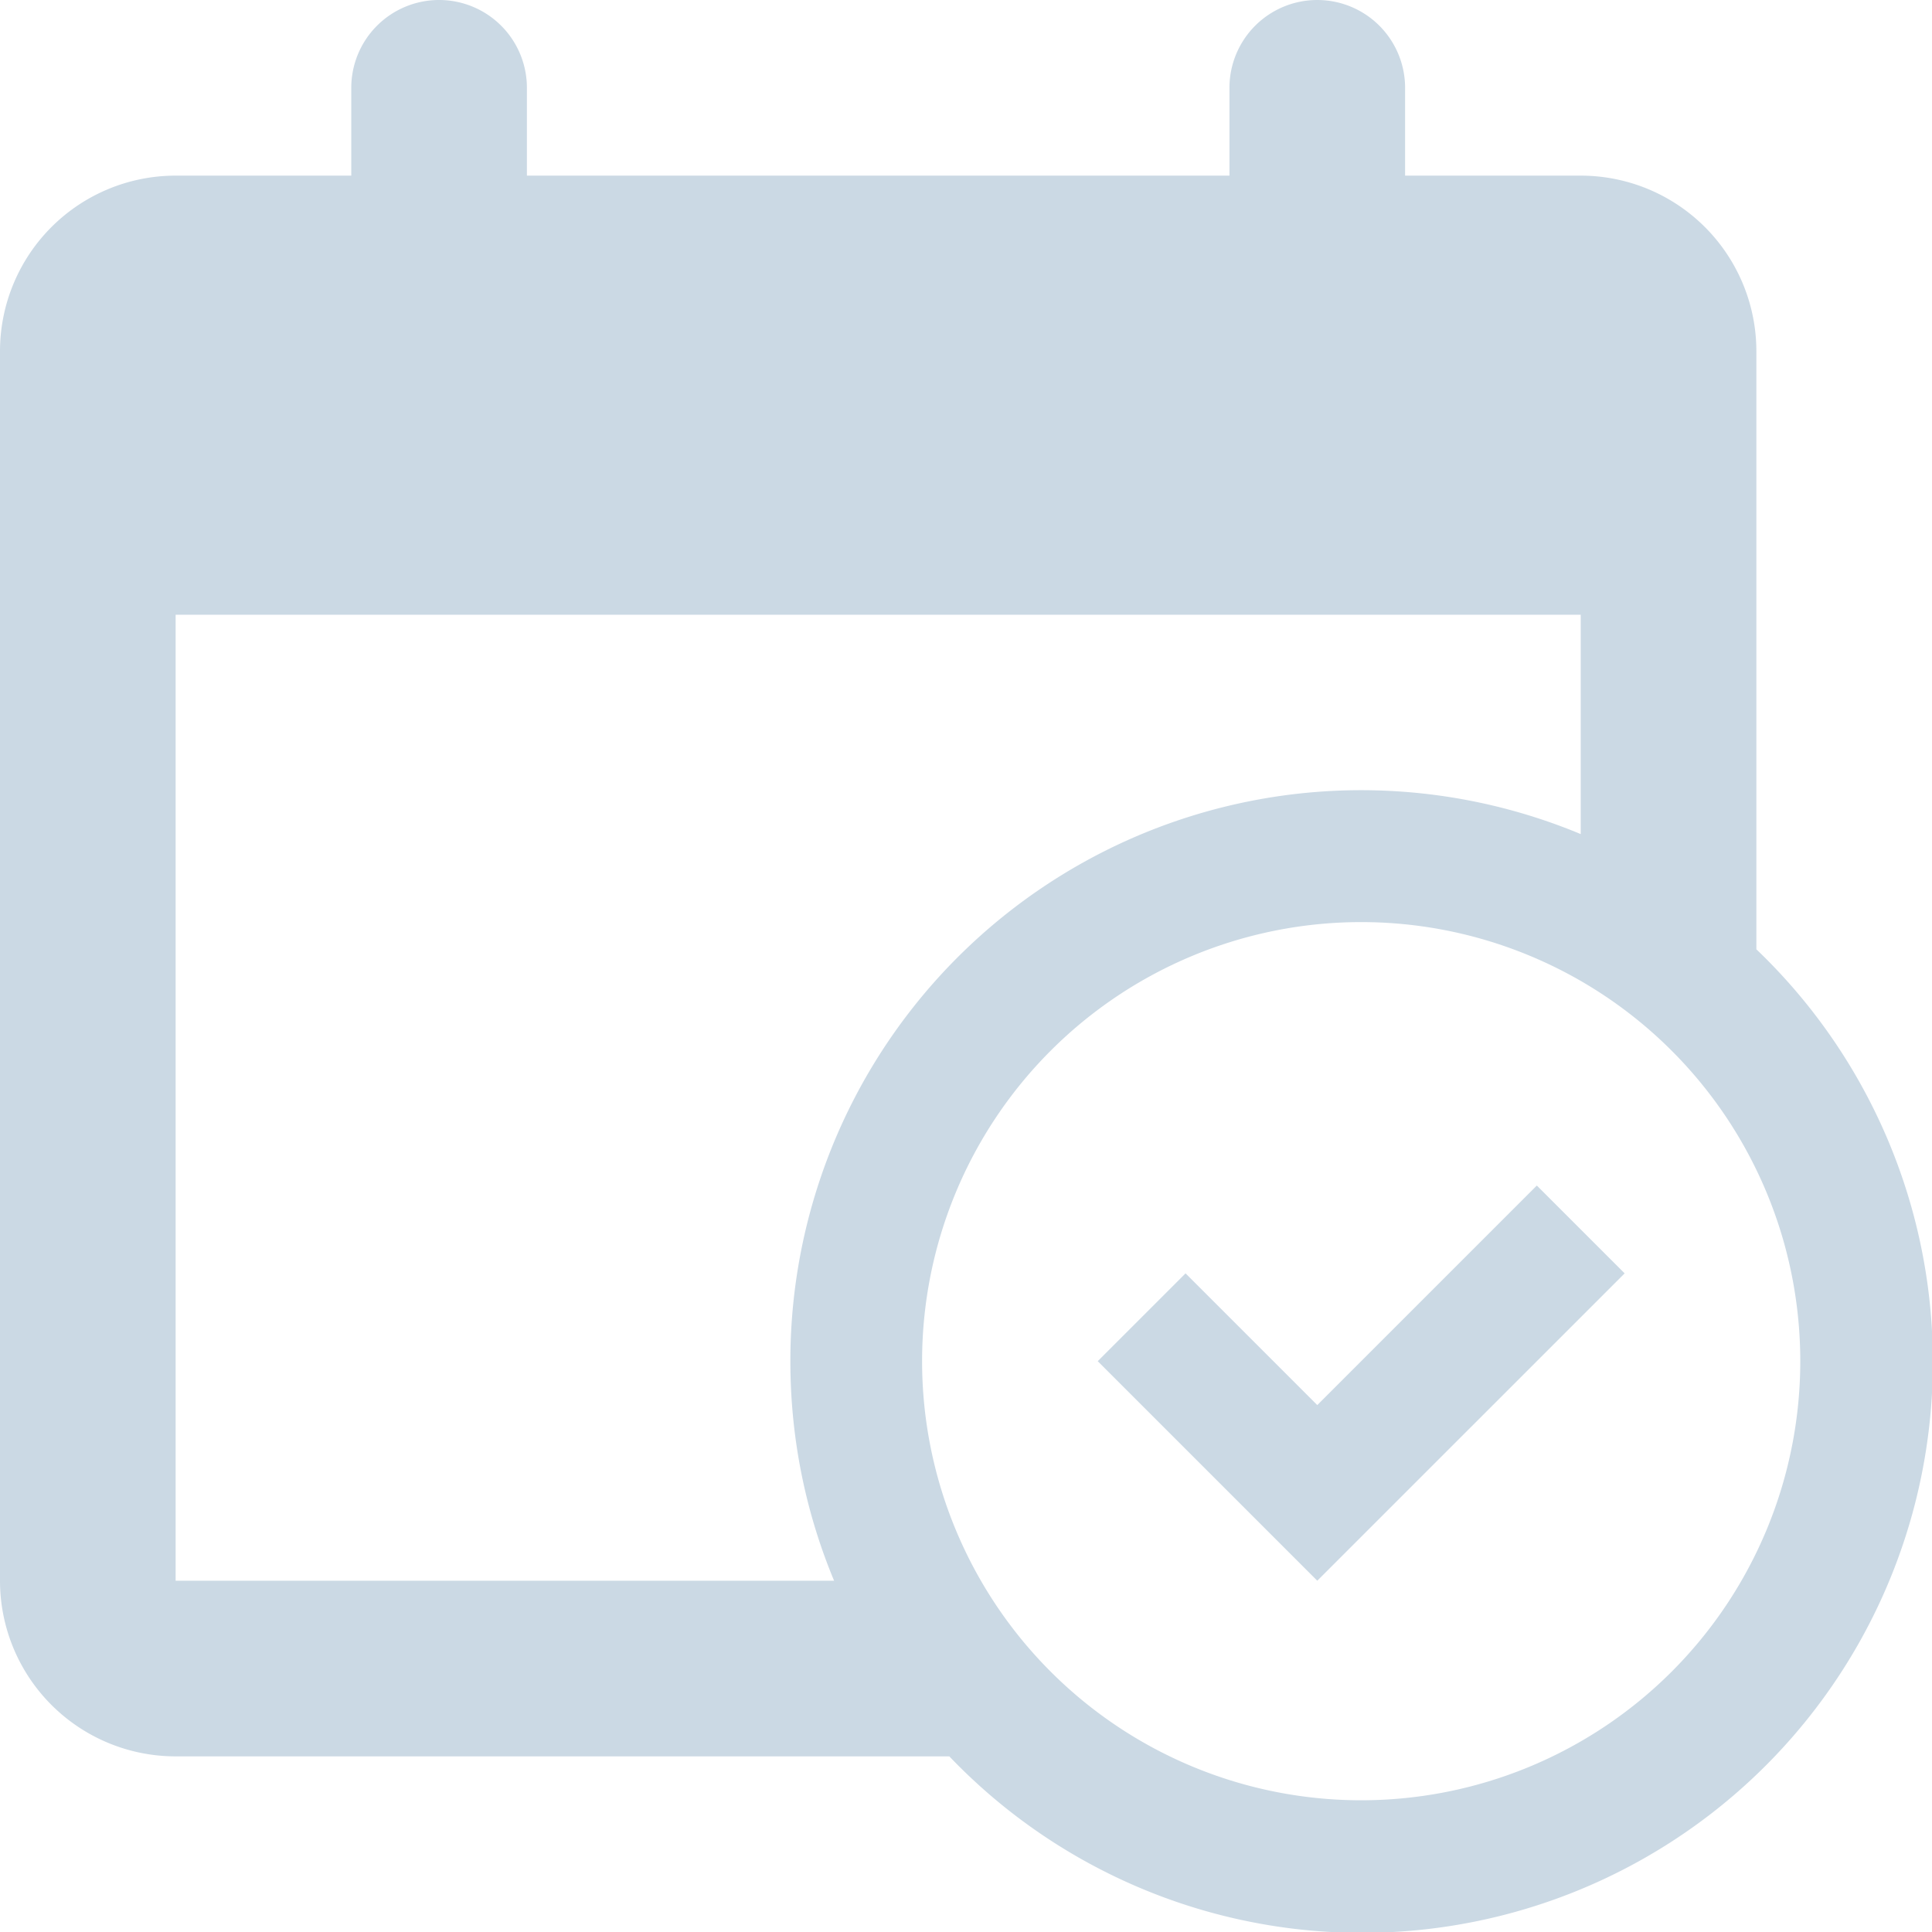 <svg width="22" height="22" fill="none" xmlns="http://www.w3.org/2000/svg"><path d="M12.5 15.5l1-1L15 16l2.5-2.5 1 1L15 18l-2.5-2.5z" fill="#CBD9E4"/><path fill-rule="evenodd" clip-rule="evenodd" d="M5 0a1 1 0 00-1 1v1H2a2 2 0 00-2 2v14a2 2 0 002 2h8.81A6.5 6.5 0 1020 10.81V4a2 2 0 00-2-2h-2V1a1 1 0 10-2 0v1H6V1a1 1 0 00-1-1zm4 15.5c0 .886.177 1.73.498 2.5H2V7h16v2.498A6.5 6.5 0 009 15.5zm6.5 5a5 5 0 100-10 5 5 0 000 10z" fill="#CBD9E4"/></svg>
